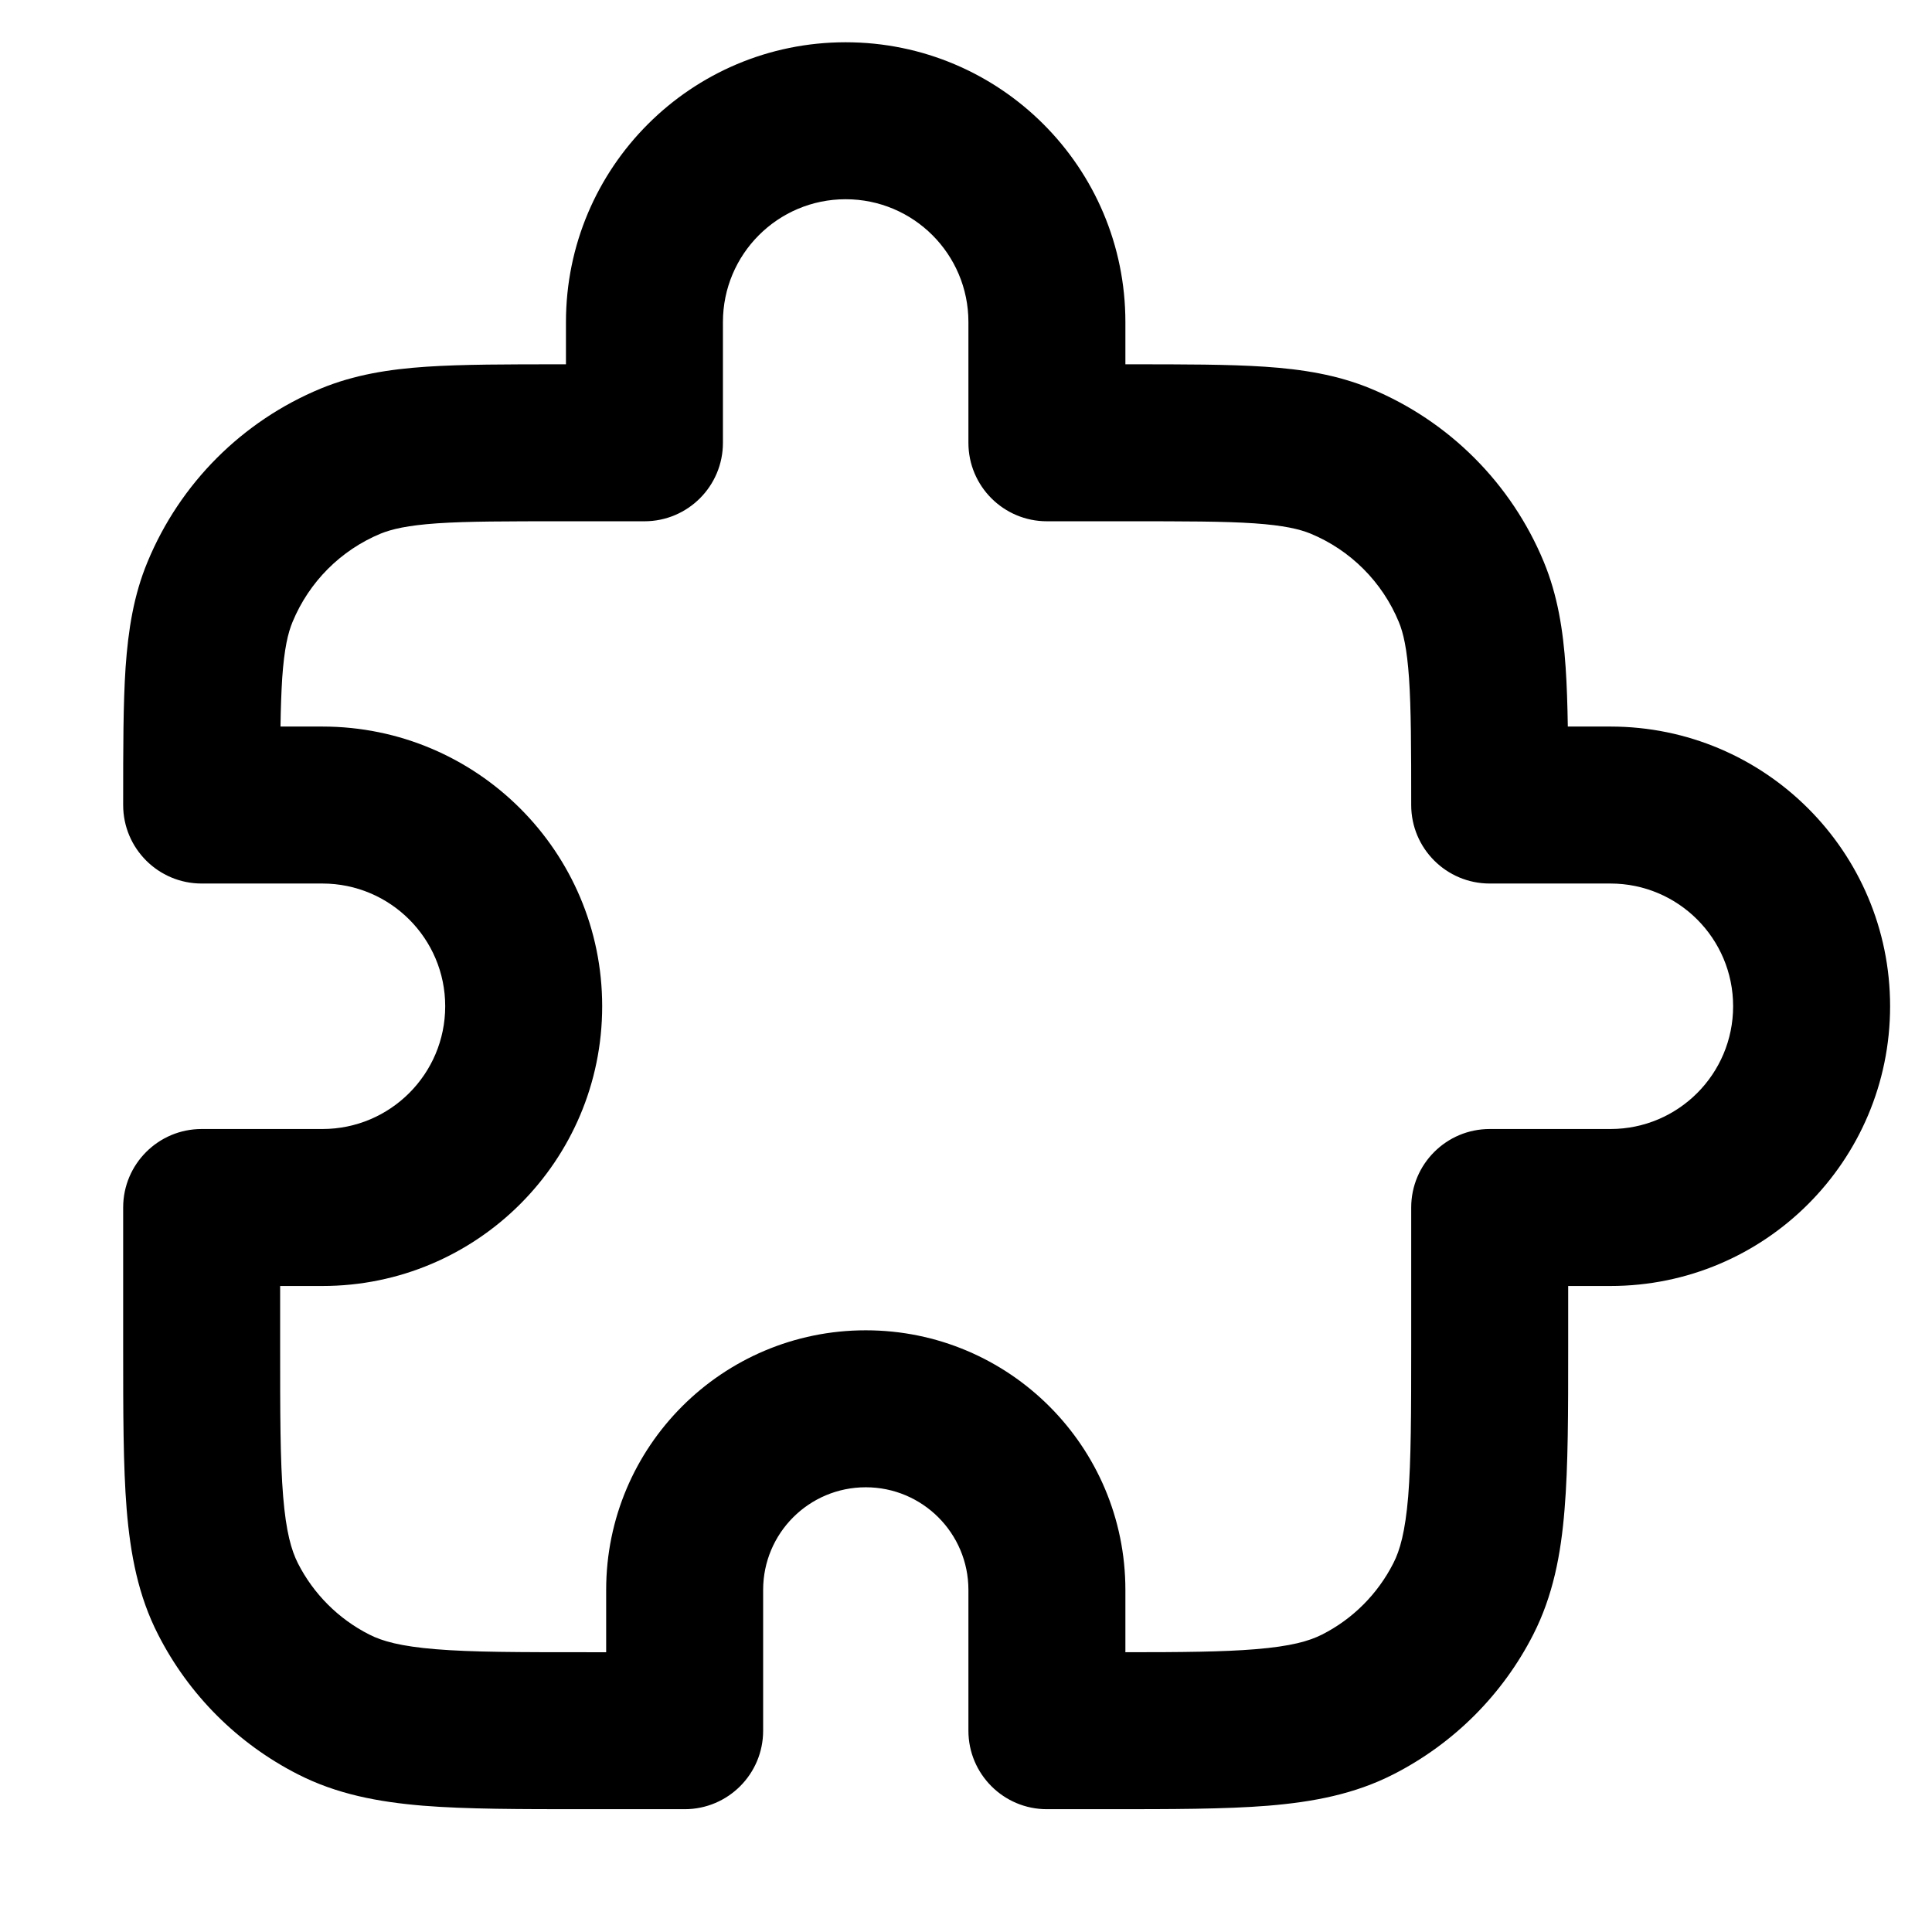 <svg xmlns="http://www.w3.org/2000/svg" width="16" height="16" fill="currentColor" viewBox="0 0 16 16"><path fill-rule="evenodd" d="M4.687 2.667C4.687 1.387 5.724 0.35 7.003 0.35C8.283 0.35 9.32 1.387 9.32 2.667V3.017H9.359C9.806 3.017 10.174 3.017 10.475 3.037C10.787 3.058 11.075 3.104 11.351 3.218C12 3.487 12.516 4.003 12.785 4.653C12.899 4.929 12.945 5.216 12.966 5.528C12.976 5.675 12.981 5.837 12.984 6.017H13.337C14.616 6.017 15.653 7.054 15.653 8.333C15.653 9.613 14.616 10.65 13.337 10.65H12.987V11.16C12.987 11.697 12.987 12.14 12.957 12.5C12.927 12.874 12.861 13.216 12.698 13.536C12.444 14.035 12.038 14.44 11.54 14.694C11.219 14.858 10.877 14.923 10.503 14.954C10.143 14.983 9.701 14.983 9.164 14.983H8.67C8.311 14.983 8.02 14.692 8.02 14.333V13.167C8.02 12.697 7.639 12.317 7.17 12.317C6.7 12.317 6.32 12.697 6.32 13.167V14.333C6.32 14.692 6.029 14.983 5.67 14.983H4.843C4.306 14.983 3.863 14.983 3.503 14.954C3.13 14.923 2.788 14.858 2.467 14.694C1.968 14.44 1.563 14.035 1.309 13.536C1.145 13.216 1.08 12.874 1.049 12.5C1.02 12.14 1.02 11.697 1.02 11.16L1.02 10C1.02 9.641 1.311 9.35 1.67 9.35H2.67C3.231 9.35 3.687 8.895 3.687 8.333C3.687 7.772 3.231 7.317 2.67 7.317H1.67C1.311 7.317 1.02 7.026 1.02 6.667L1.02 6.644C1.02 6.197 1.02 5.829 1.04 5.528C1.062 5.216 1.107 4.929 1.222 4.653C1.491 4.003 2.006 3.487 2.656 3.218C2.932 3.104 3.219 3.058 3.531 3.037C3.833 3.017 4.201 3.017 4.648 3.017H4.687V2.667ZM7.003 1.65C6.442 1.65 5.987 2.105 5.987 2.667V3.667C5.987 4.026 5.696 4.317 5.337 4.317H4.67C4.195 4.317 3.871 4.317 3.62 4.334C3.374 4.351 3.245 4.382 3.153 4.419C2.822 4.556 2.56 4.819 2.423 5.15C2.385 5.241 2.354 5.371 2.337 5.617C2.33 5.732 2.325 5.863 2.323 6.017H2.67C3.949 6.017 4.987 7.054 4.987 8.333C4.987 9.613 3.949 10.65 2.67 10.65H2.32V11.133C2.32 11.704 2.32 12.093 2.345 12.394C2.369 12.687 2.413 12.839 2.467 12.946C2.596 13.2 2.803 13.407 3.057 13.536C3.164 13.591 3.316 13.634 3.609 13.658C3.91 13.683 4.299 13.683 4.87 13.683H5.02V13.167C5.02 11.979 5.982 11.017 7.17 11.017C8.357 11.017 9.32 11.979 9.32 13.167V13.683C9.793 13.683 10.13 13.68 10.397 13.658C10.691 13.634 10.842 13.591 10.95 13.536C11.204 13.407 11.41 13.2 11.539 12.946C11.594 12.839 11.637 12.687 11.662 12.394C11.686 12.093 11.687 11.704 11.687 11.133V10C11.687 9.641 11.978 9.35 12.337 9.35H13.337C13.898 9.35 14.353 8.895 14.353 8.333C14.353 7.772 13.898 7.317 13.337 7.317H12.337C11.978 7.317 11.687 7.026 11.687 6.667C11.687 6.192 11.686 5.868 11.669 5.617C11.652 5.371 11.622 5.241 11.584 5.15C11.447 4.819 11.184 4.556 10.853 4.419C10.762 4.382 10.632 4.351 10.387 4.334C10.135 4.317 9.811 4.317 9.337 4.317H8.67C8.311 4.317 8.02 4.026 8.02 3.667V2.667C8.02 2.105 7.565 1.65 7.003 1.65Z" clip-rule="evenodd"/></svg>